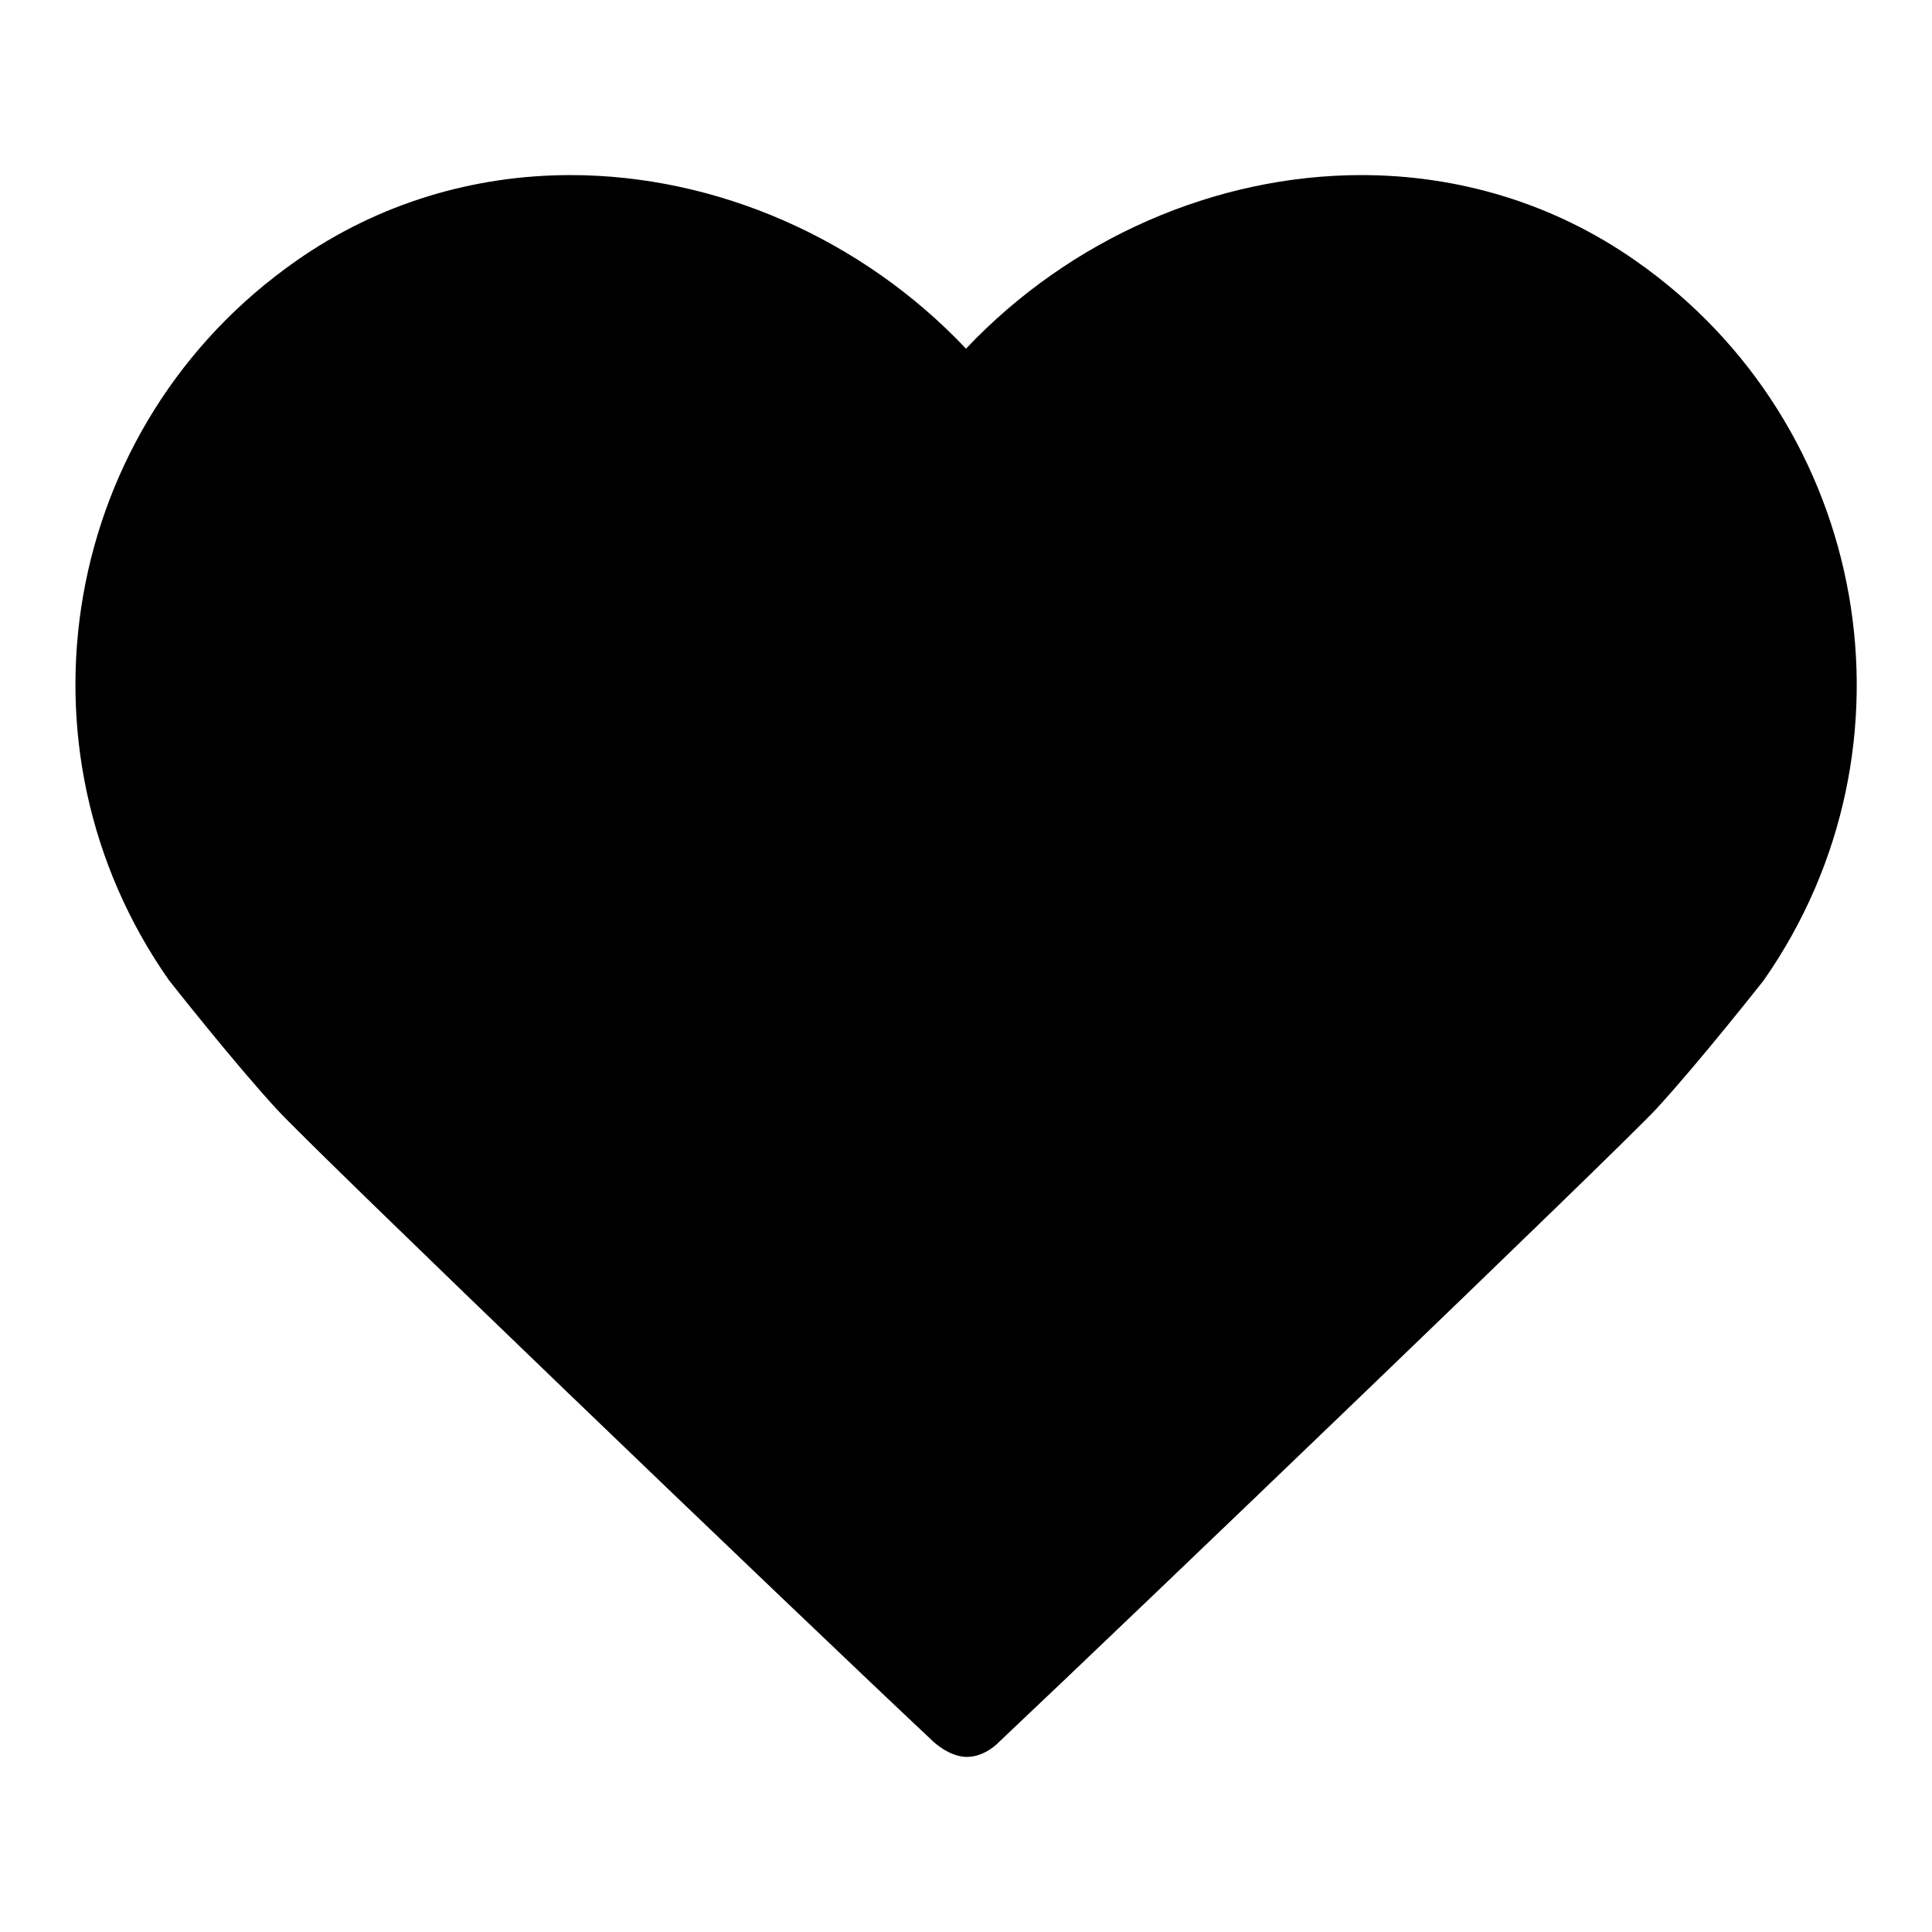 <svg width="80" height="80" viewBox="0 0 256 256" enable-background="new 0 0 256 256" xml:space="preserve">
  <g>
    <g>
    <path fill="currentColor" data-title="Layer 0" xs="0" d="M216.8,34.6c-11.1-7.8-23.8-11.4-36.4-11.4c-19.3,0-38.6,8.4-52.4,23c-13.8-14.6-33.1-23-52.4-23c-12.6,0-25.3,3.6-36.4,11.4C8.2,56.3,0.7,99,22.4,129.9c0,0,8.5,10.8,14.2,17c4.6,5.1,69.5,67.4,87.1,83.9c0,0,2.1,2,4.4,2c2.5,0,4.3-2,4.3-2c17.5-16.5,82.4-78.8,87.1-83.9c5.7-6.2,14.2-17,14.2-17C255.3,99,247.8,56.3,216.8,34.6L216.8,34.6z"/>
    </g>
  </g>
</svg>
